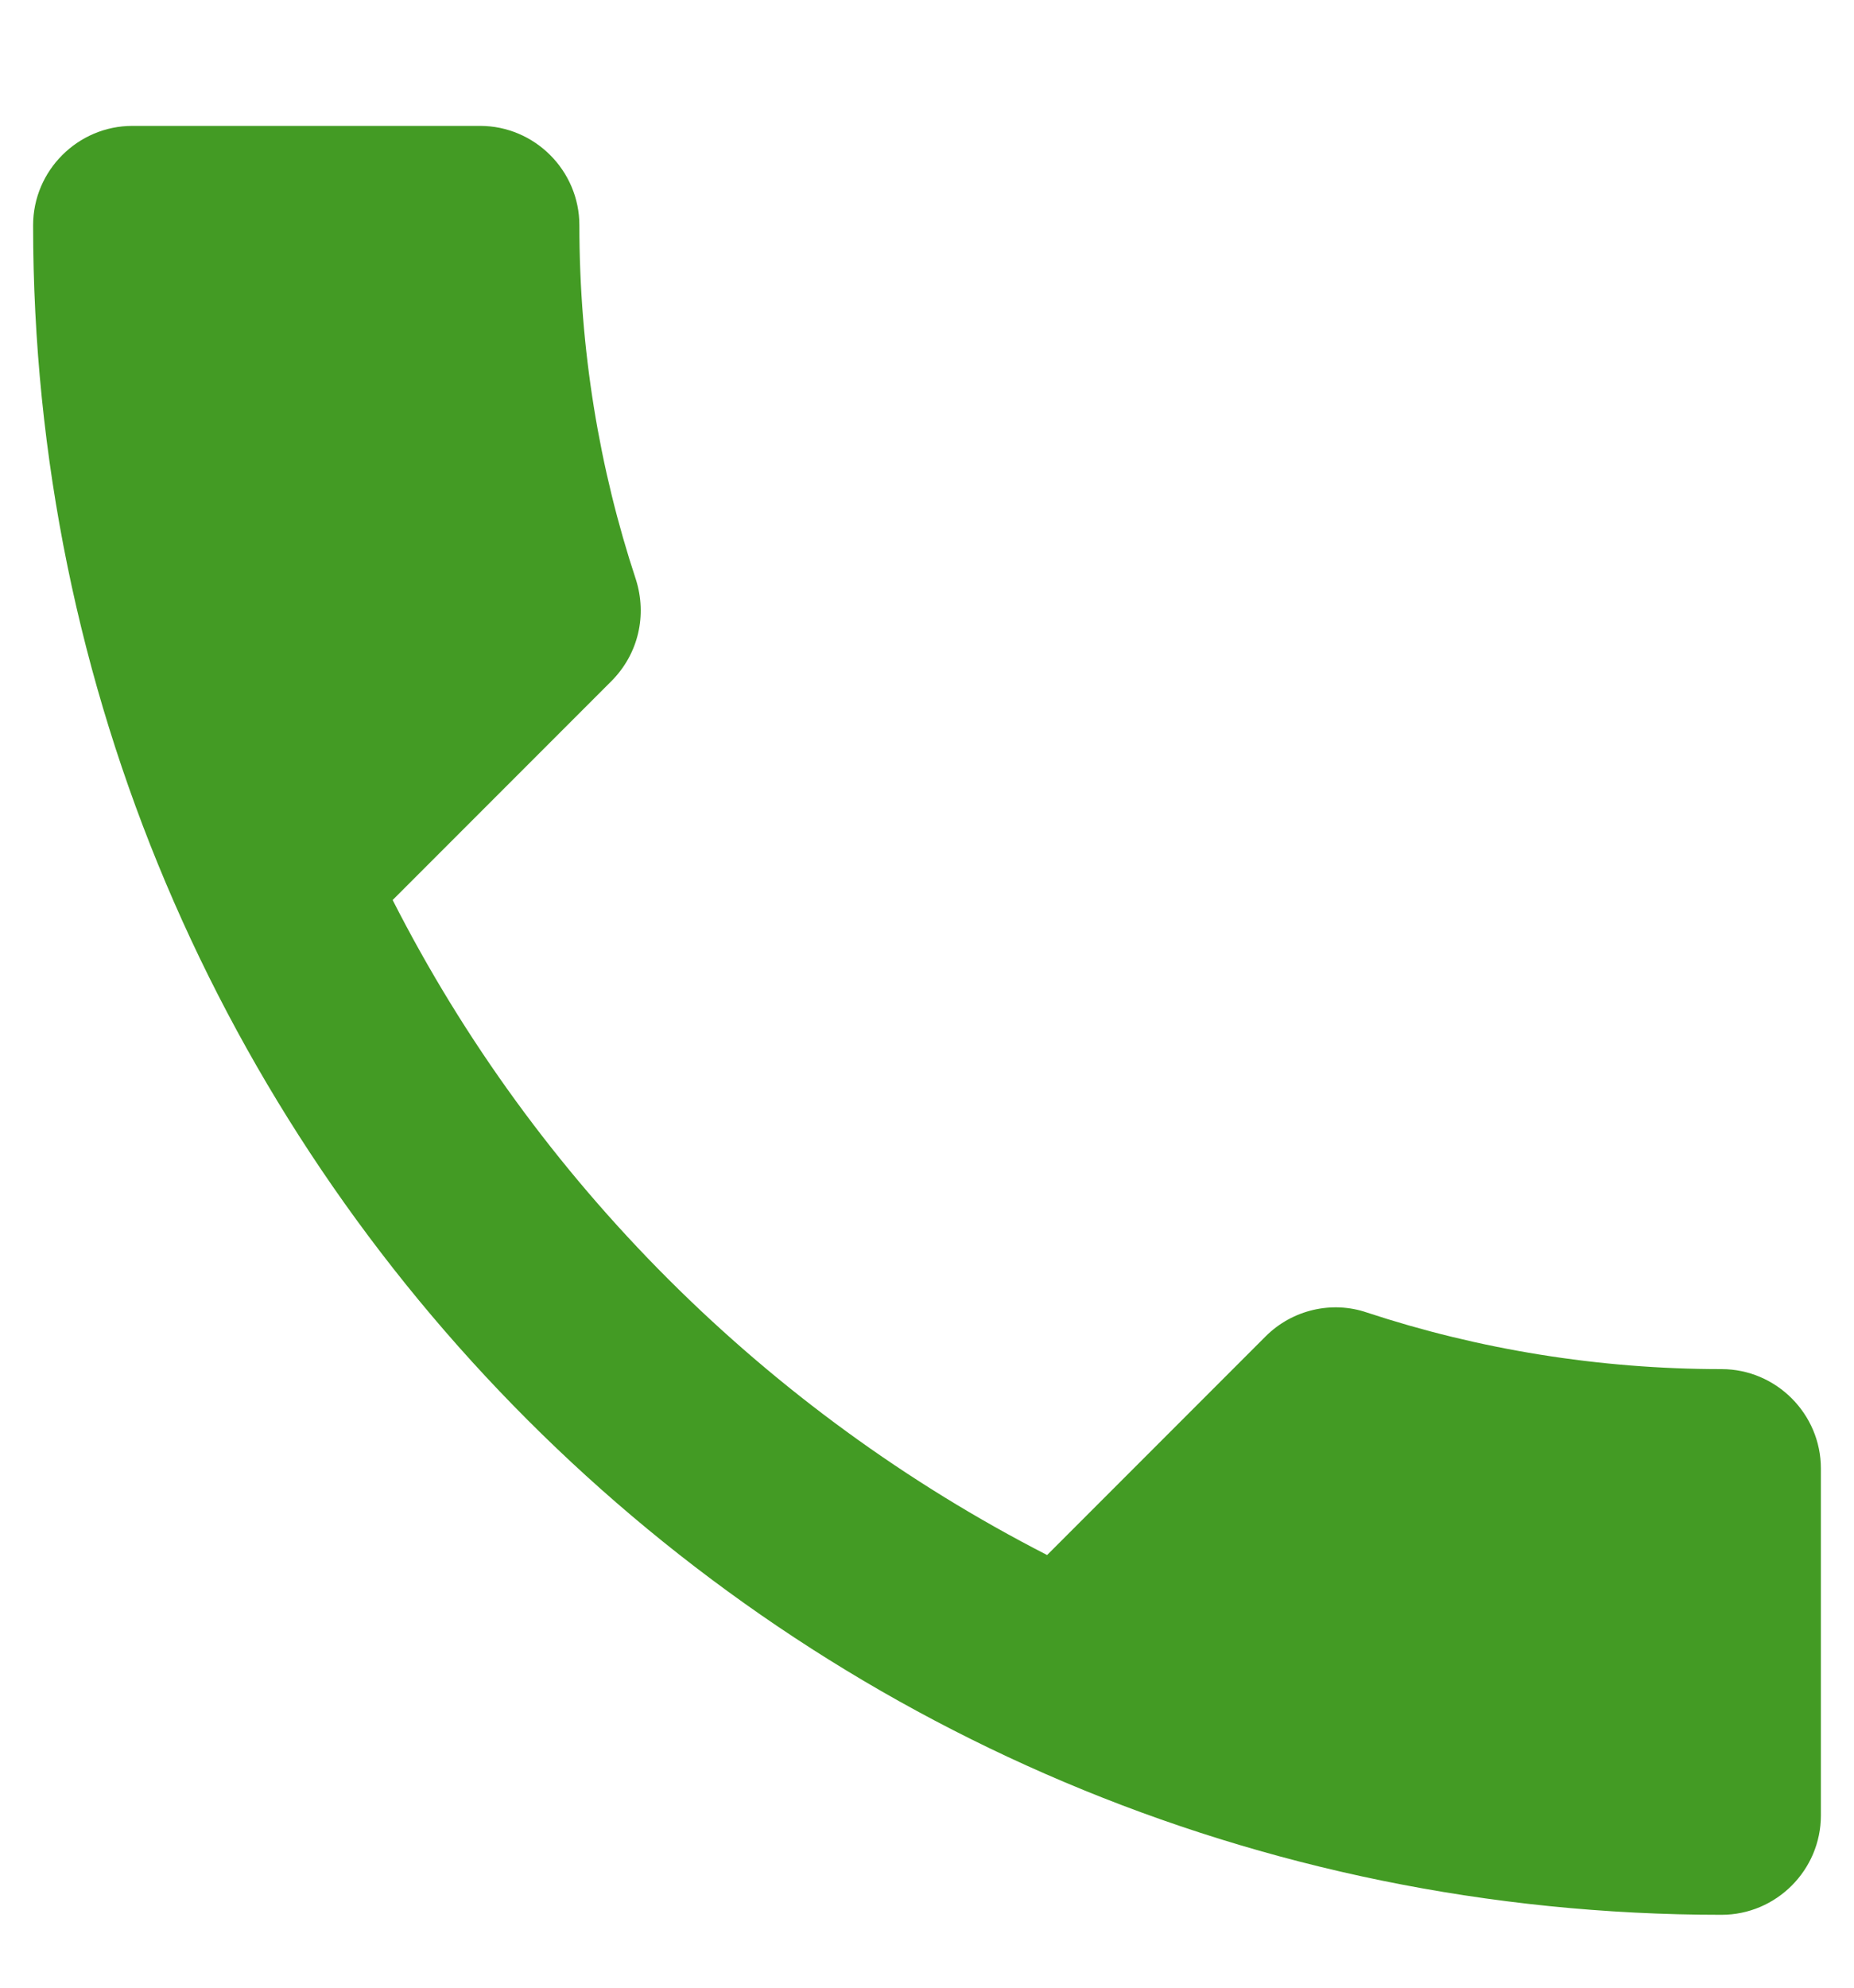 <svg width="14" height="15" viewBox="0 0 14 15" fill="none" xmlns="http://www.w3.org/2000/svg">
    <path fill-rule="evenodd" clip-rule="evenodd"
          d="M2.965 6.792C4.045 8.915 5.785 10.648 7.907 11.735L9.557 10.085C9.76 9.882 10.06 9.815 10.322 9.905C11.162 10.182 12.07 10.332 13 10.332C13.412 10.332 13.75 10.67 13.75 11.082V13.7C13.75 14.113 13.412 14.45 13 14.45C5.957 14.45 0.25 8.742 0.25 1.7C0.25 1.287 0.588 0.95 1 0.95H3.625C4.037 0.95 4.375 1.287 4.375 1.7C4.375 2.637 4.525 3.537 4.803 4.377C4.885 4.64 4.825 4.932 4.615 5.142L2.965 6.792Z"
          fill="#439B24"/>
</svg>
